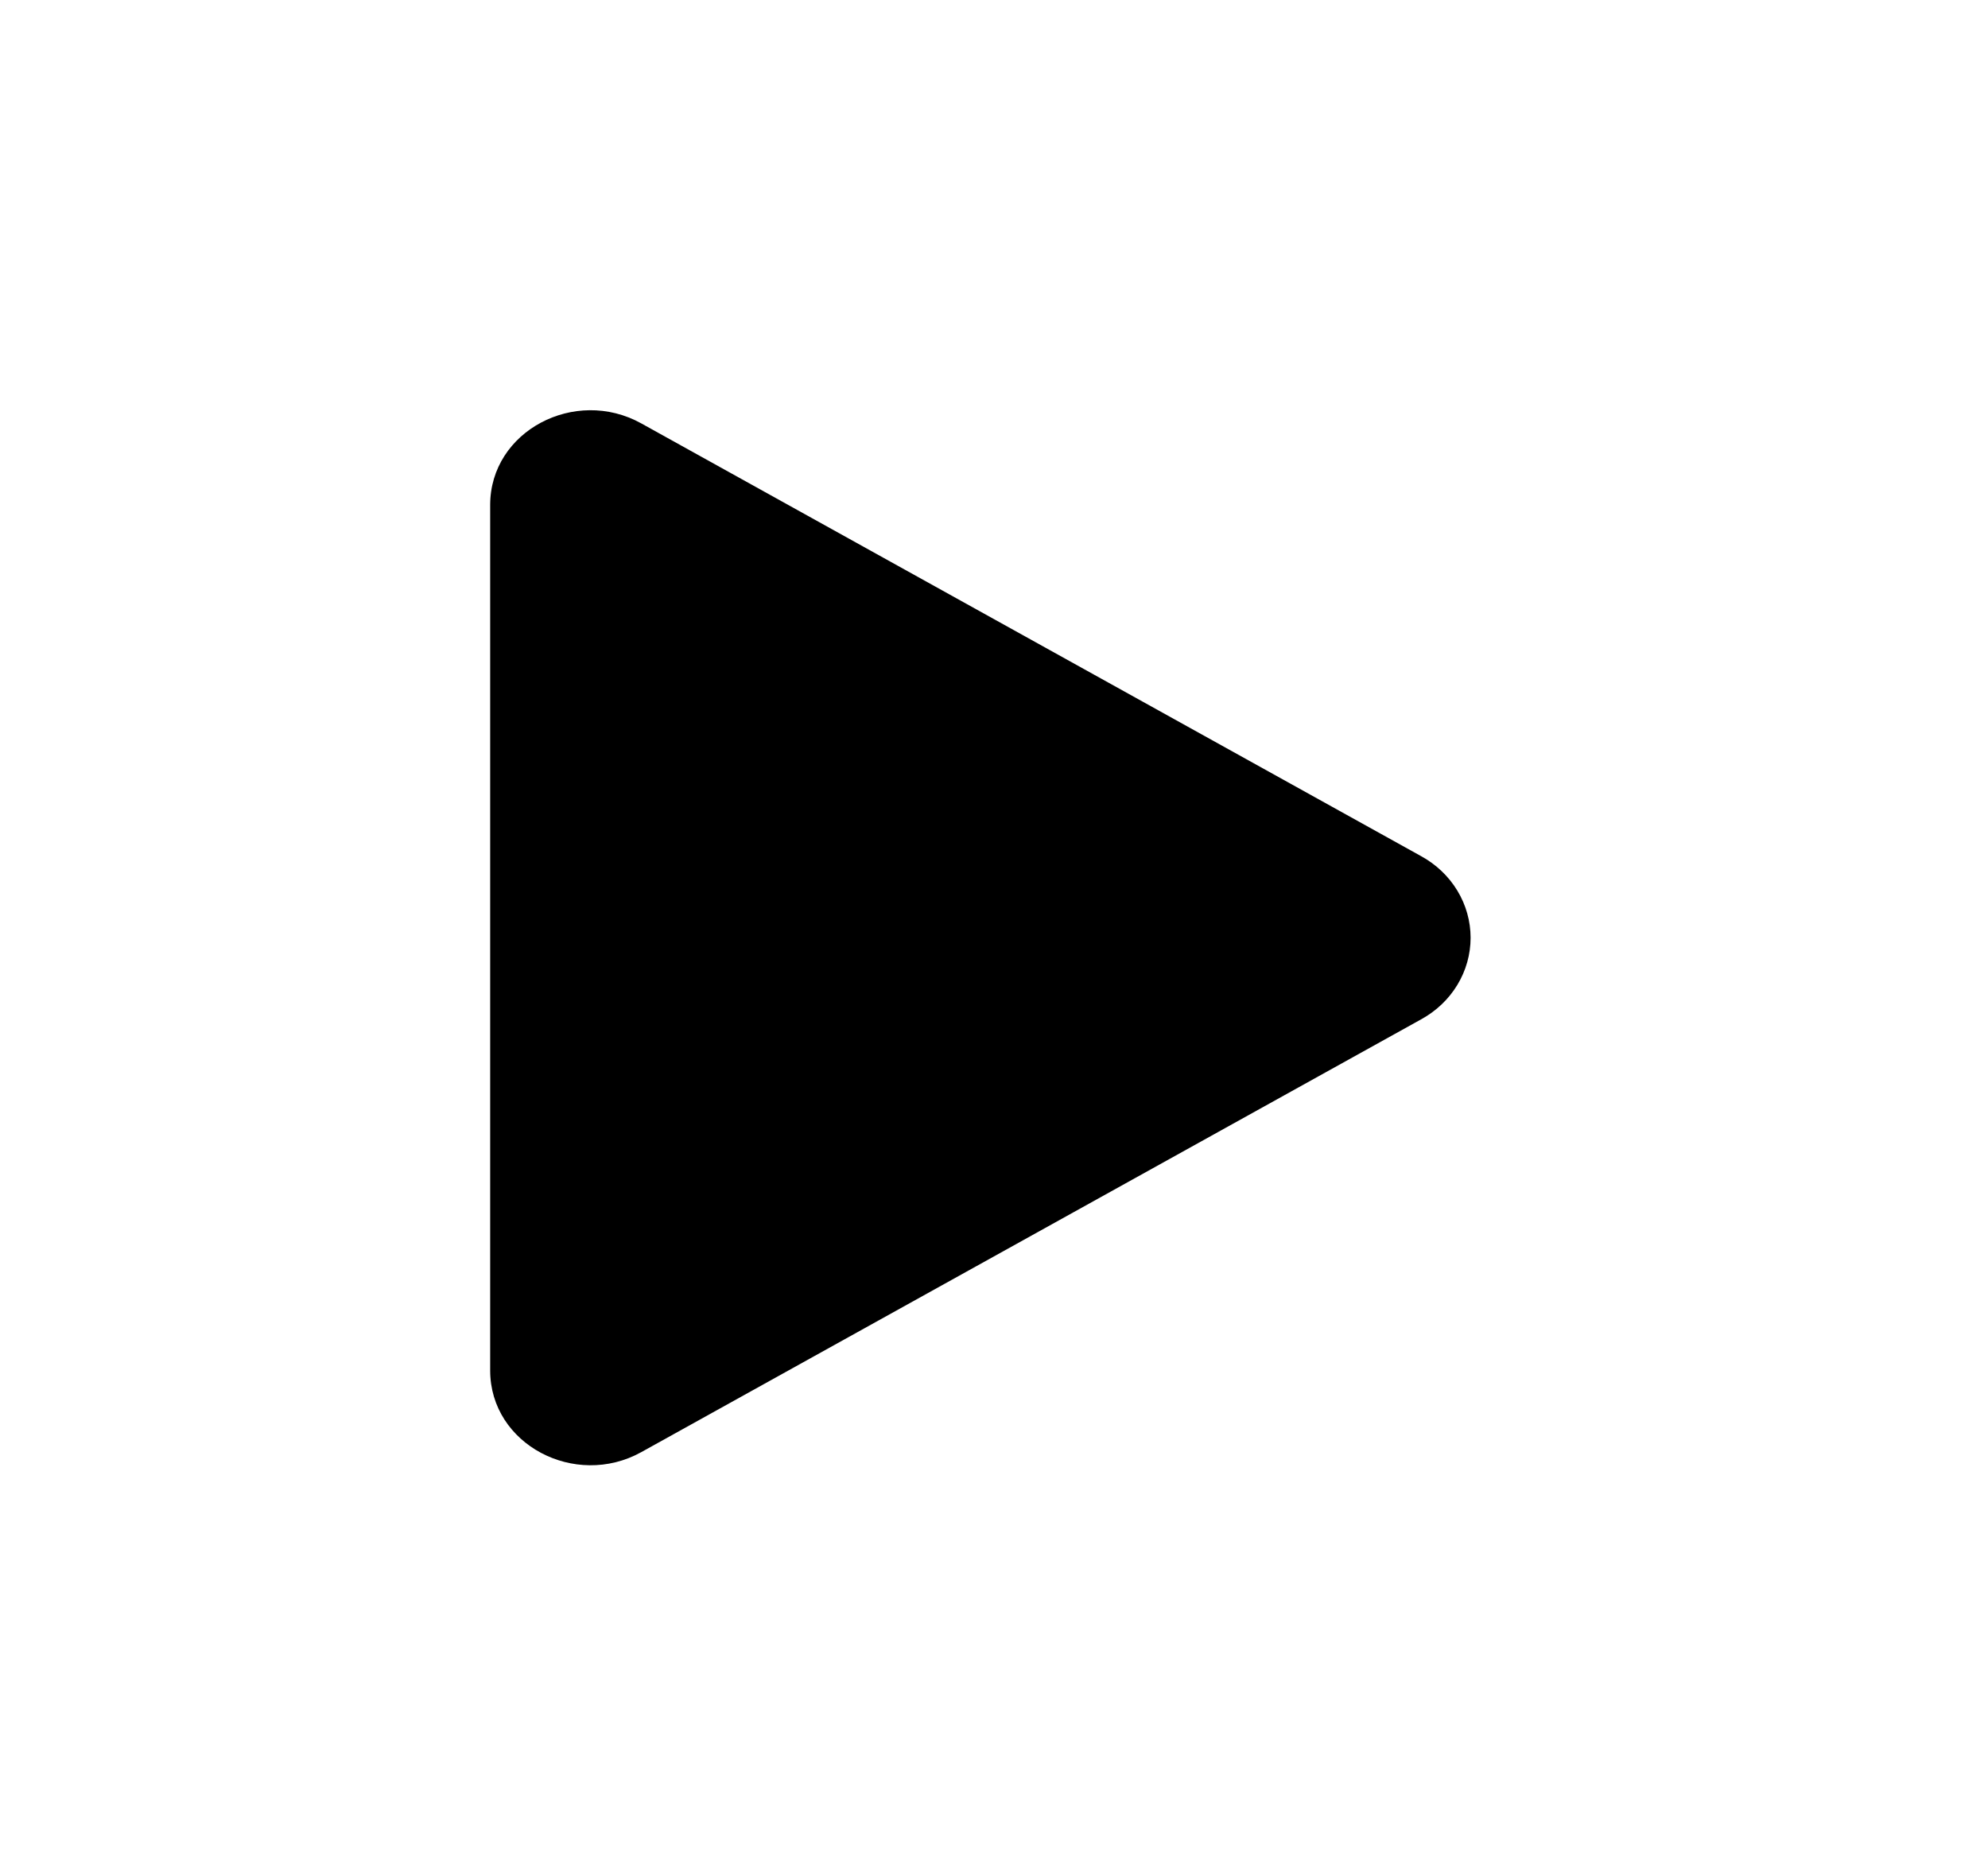 <svg width="53" height="50" viewBox="0 0 53 50" fill="none" xmlns="http://www.w3.org/2000/svg">
<path d="M37.885 27.178L17.096 38.716C15.332 39.694 13.068 38.51 13.068 36.538V13.463C13.068 11.494 15.329 10.307 17.096 11.288L37.885 22.825C38.286 23.044 38.62 23.361 38.852 23.744C39.084 24.126 39.206 24.56 39.206 25.002C39.206 25.444 39.084 25.878 38.852 26.26C38.62 26.643 38.286 26.959 37.885 27.178Z" fill="black"/>
</svg>